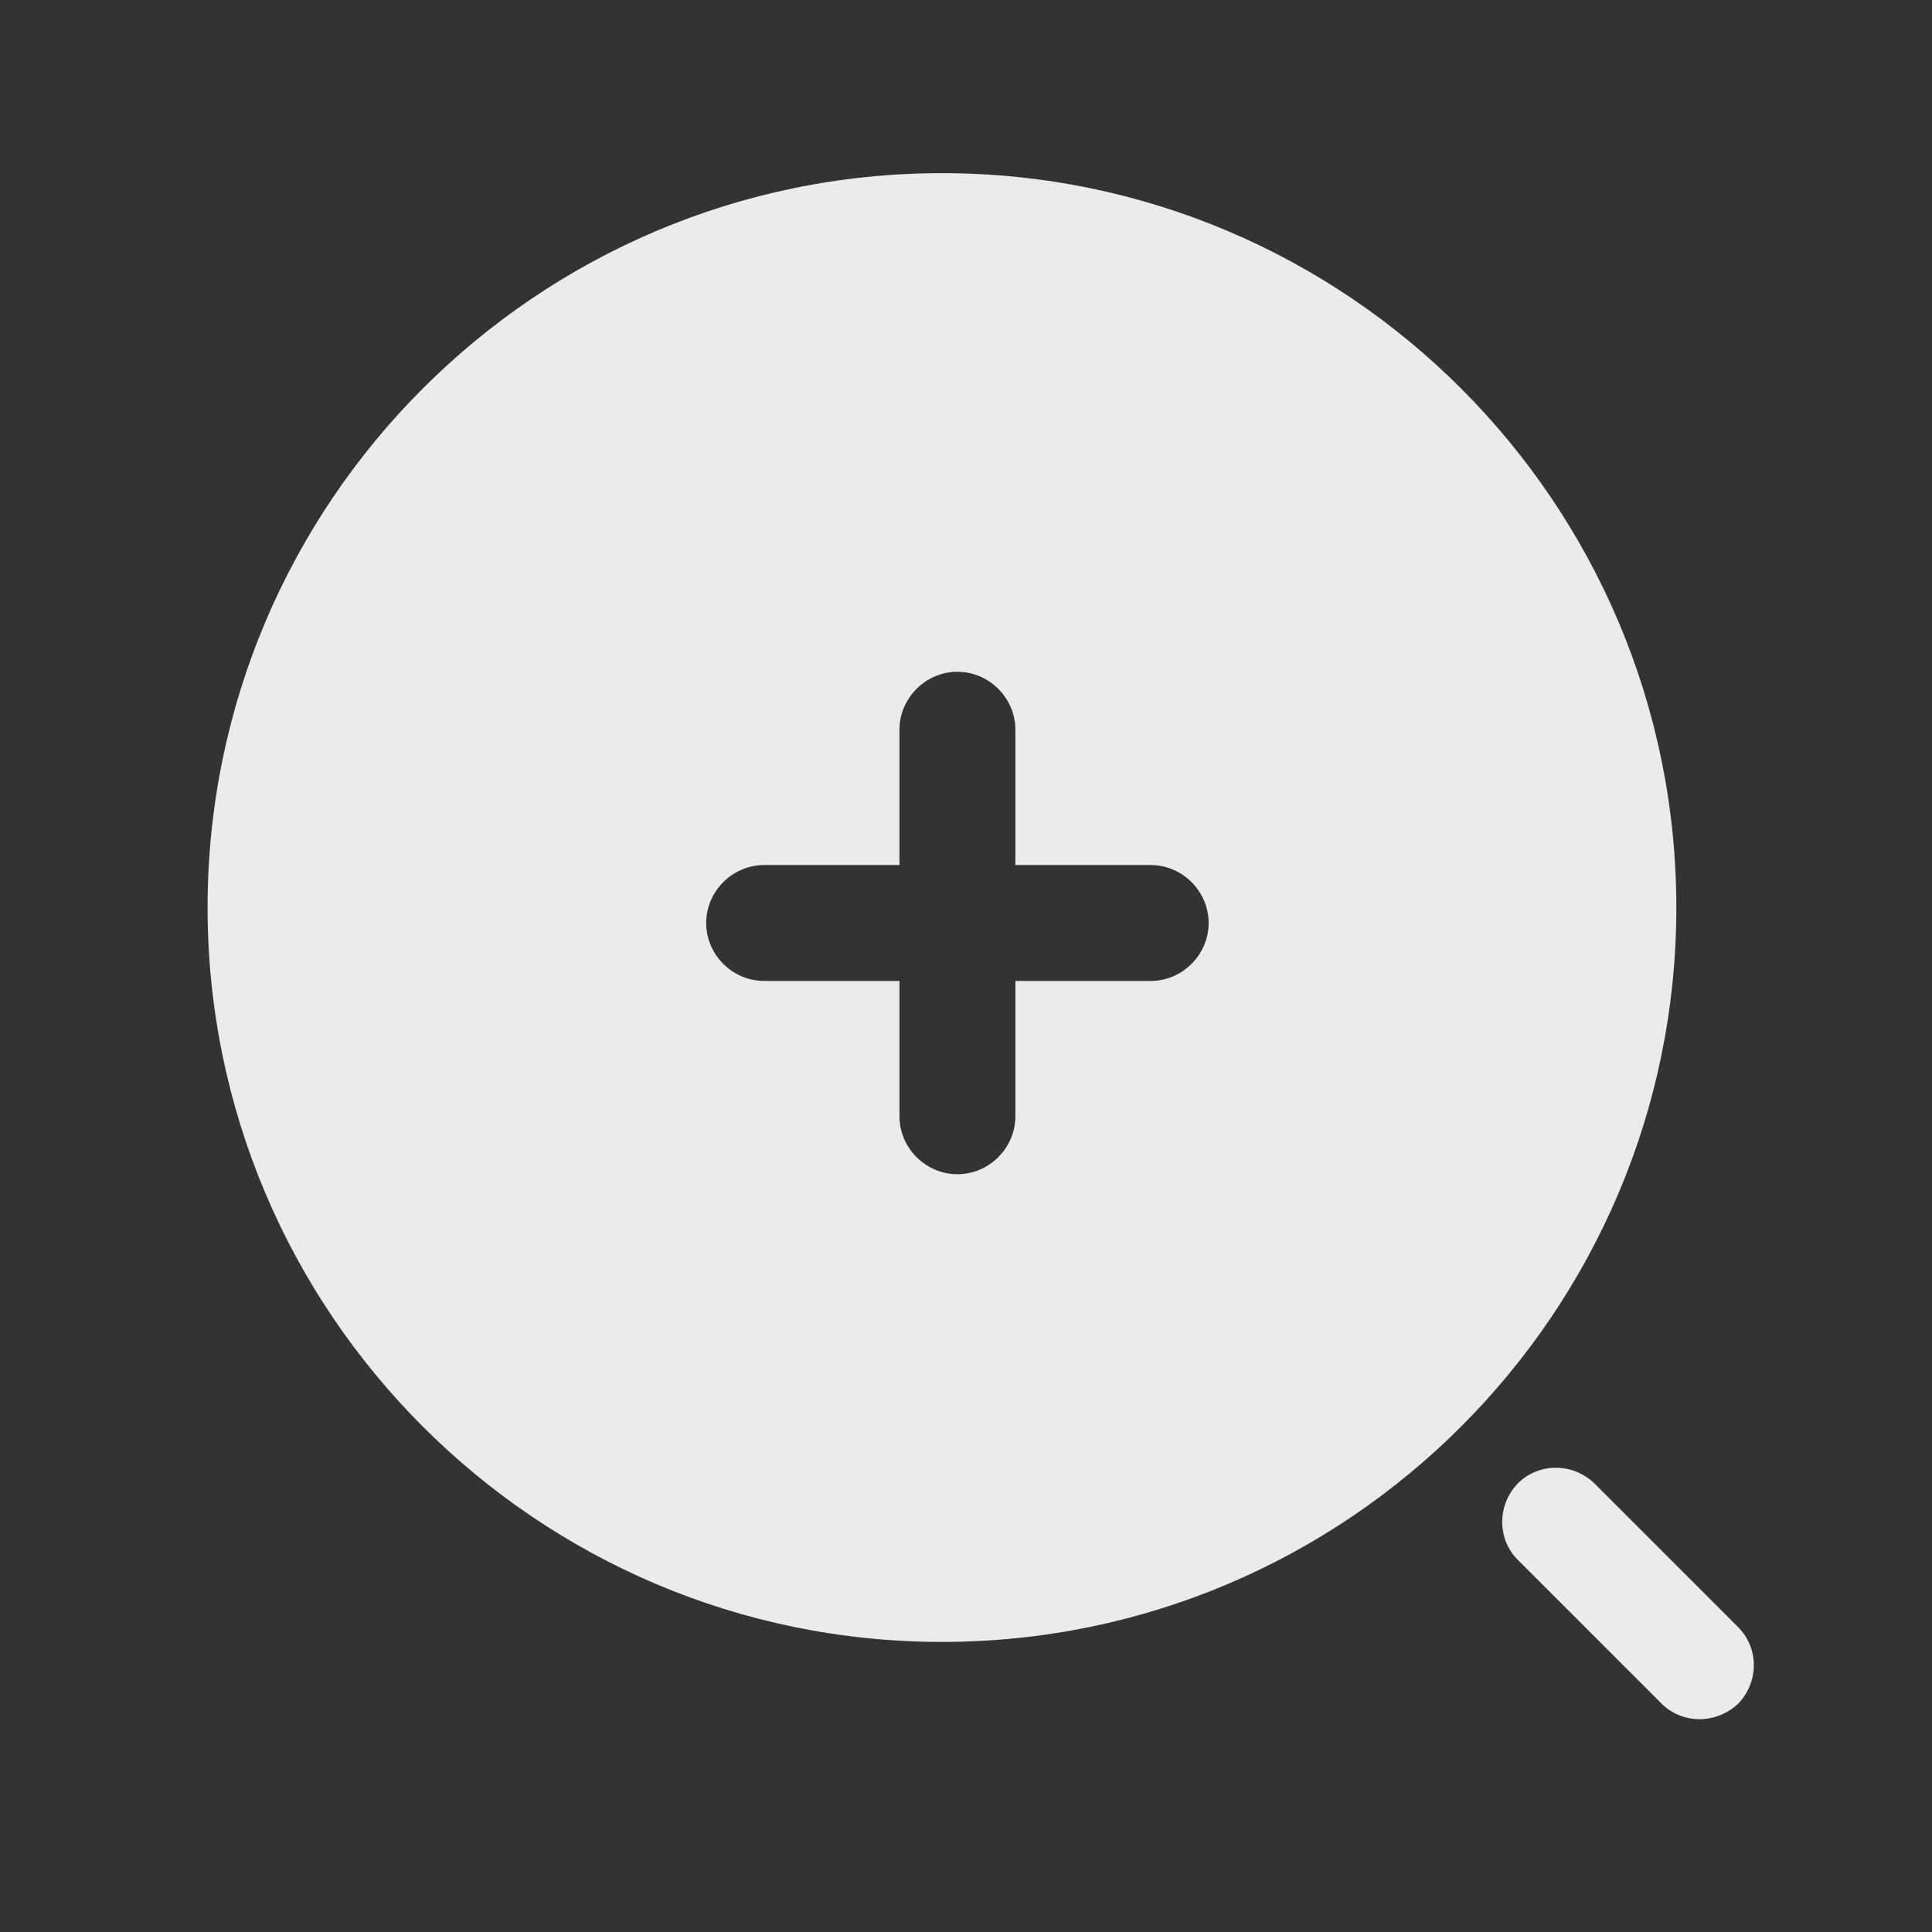 <svg width="27" height="27" viewBox="0 0 27 27" fill="none" xmlns="http://www.w3.org/2000/svg">
<rect x="0" y="0" width="27" height="27" fill="#333333" stroke="none"/>
<path d="M23.751 24.026C23.557 24.026 23.362 23.95 23.222 23.81L21.212 21.8C20.921 21.509 20.921 21.034 21.212 20.731C21.504 20.439 21.979 20.439 22.282 20.731L24.291 22.74C24.583 23.032 24.583 23.507 24.291 23.81C24.14 23.95 23.946 24.026 23.751 24.026Z" fill="#EBEBEB"/>
<path d="M13.164 2.42C7.503 2.42 2.901 7.022 2.901 12.683C2.901 18.344 7.503 22.946 13.164 22.946C18.825 22.946 23.427 18.344 23.427 12.683C23.427 7.022 18.825 2.42 13.164 2.42ZM16.081 13.709H14.19V15.6C14.19 16.043 13.823 16.41 13.38 16.41C12.937 16.41 12.57 16.043 12.57 15.6V13.709H10.679C10.236 13.709 9.869 13.342 9.869 12.899C9.869 12.456 10.236 12.089 10.679 12.089H12.57V10.198C12.57 9.755 12.937 9.388 13.38 9.388C13.823 9.388 14.19 9.755 14.19 10.198V12.089H16.081C16.524 12.089 16.891 12.456 16.891 12.899C16.891 13.342 16.524 13.709 16.081 13.709Z" fill="#EBEBEB"/>
</svg>
